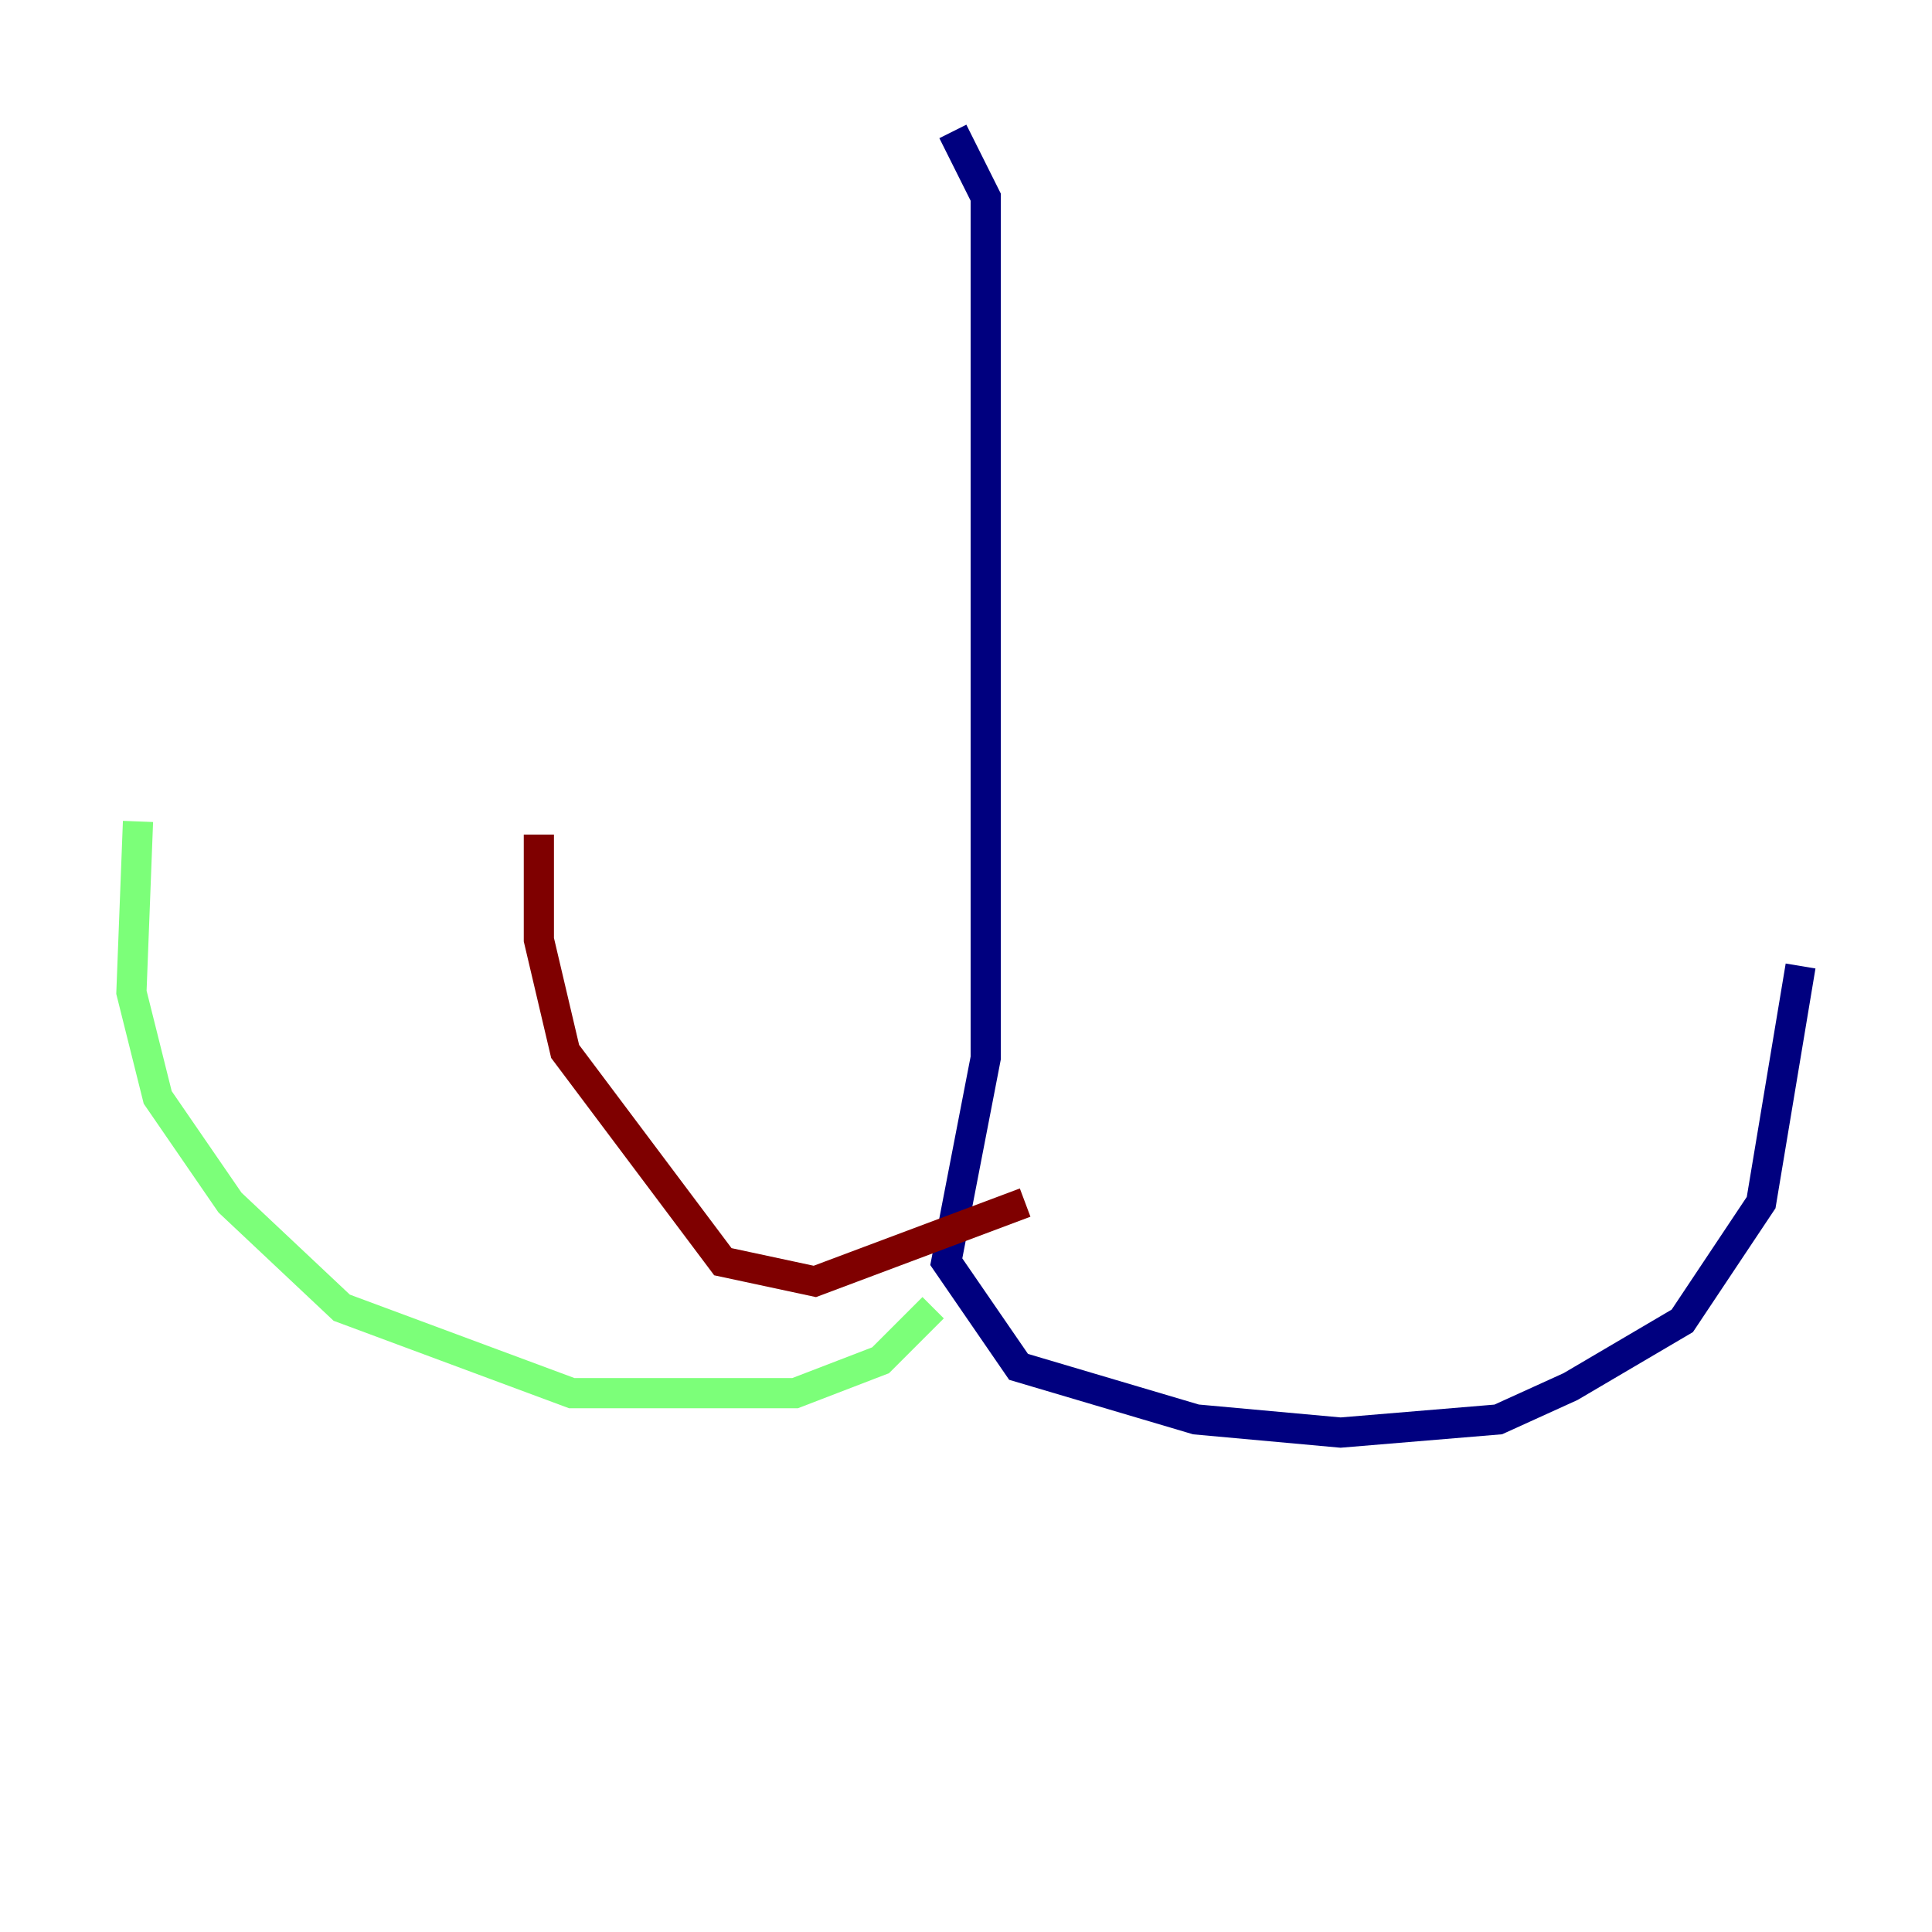 <?xml version="1.0" encoding="utf-8" ?>
<svg baseProfile="tiny" height="128" version="1.2" viewBox="0,0,128,128" width="128" xmlns="http://www.w3.org/2000/svg" xmlns:ev="http://www.w3.org/2001/xml-events" xmlns:xlink="http://www.w3.org/1999/xlink"><defs /><polyline fill="none" points="63.129,8.707 65.306,13.061 65.306,70.095 62.694,83.592 67.483,90.558 79.238,94.041 88.816,94.912 99.265,94.041 104.054,91.864 111.456,87.51 116.68,79.674 119.293,64.0" stroke="#00007f" stroke-width="2" /><polyline fill="none" points="61.823,86.639 58.34,90.122 52.68,92.299 37.878,92.299 22.64,86.639 15.238,79.674 10.449,72.707 8.707,65.742 9.143,54.422" stroke="#7cff79" stroke-width="2" /><polyline fill="none" points="67.918,79.674 53.986,84.898 47.891,83.592 37.442,69.66 35.701,62.258 35.701,55.292" stroke="#7f0000" stroke-width="2" /></svg>